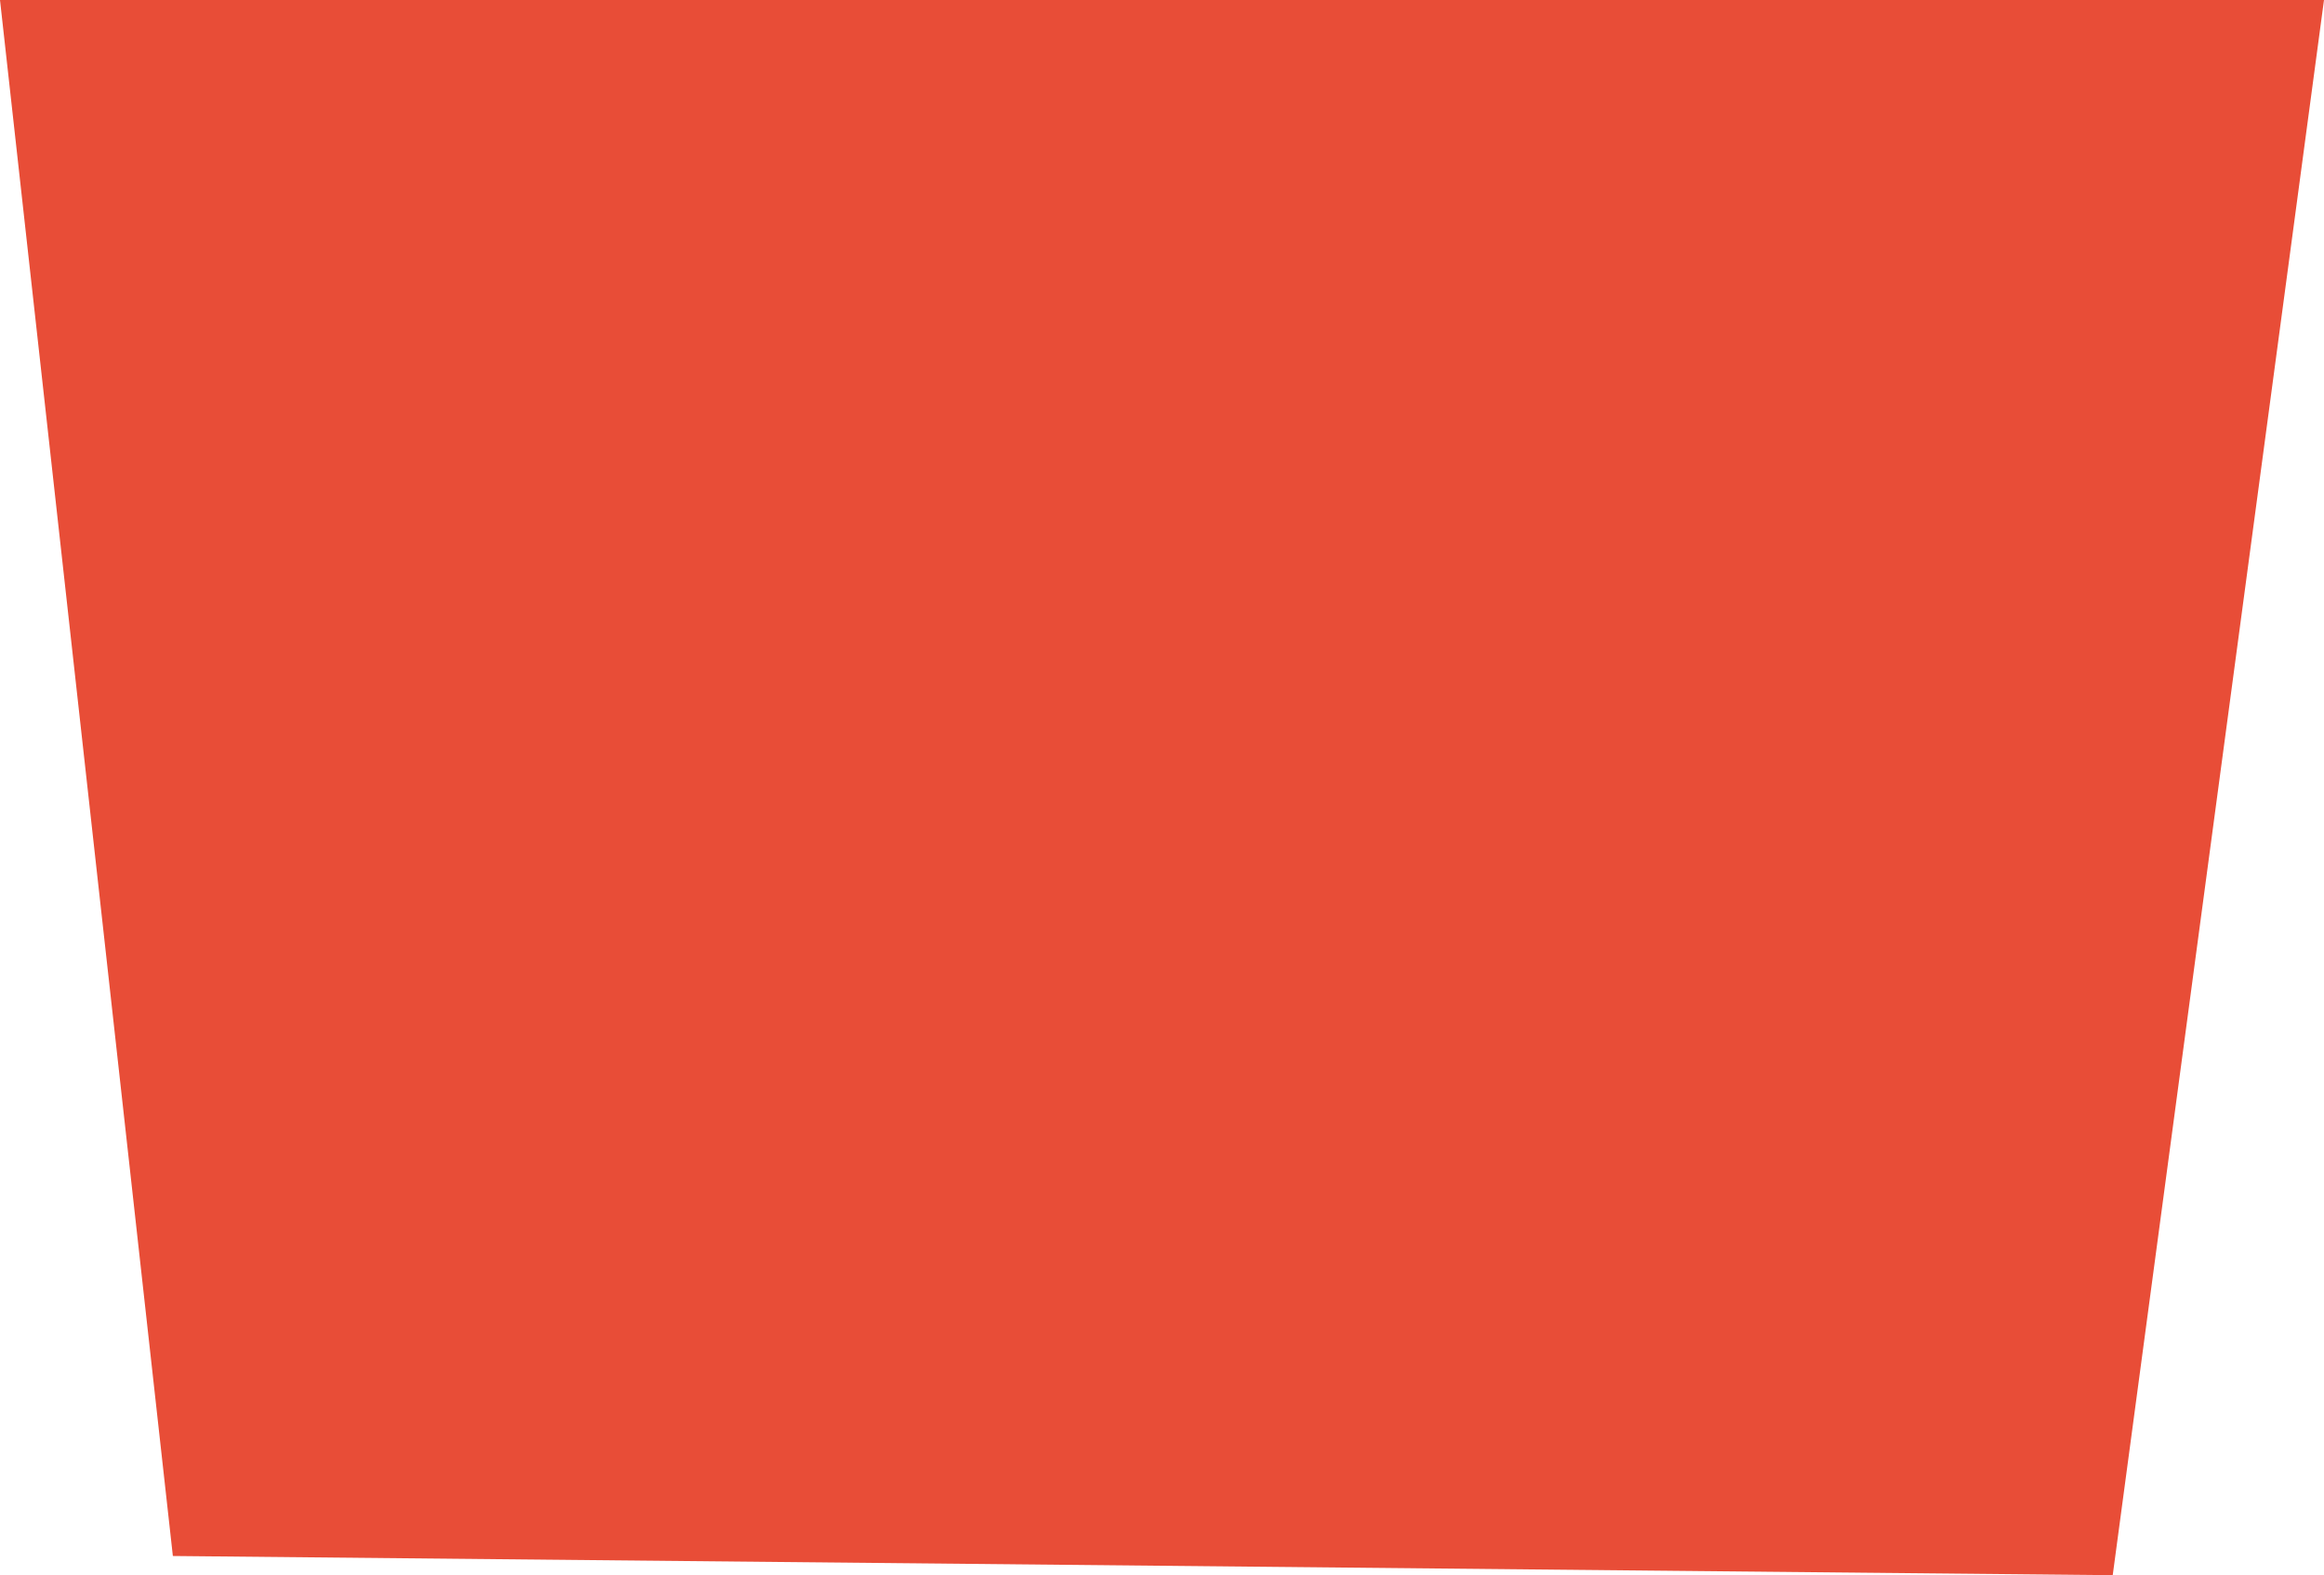 <svg xmlns="http://www.w3.org/2000/svg" width="15.125" height="10.25" viewBox="0 0 15.125 10.25">
  <defs>
    <style>
      .cls-1 {
        fill: #e84d37;
        fill-rule: evenodd;
      }
    </style>
  </defs>
  <path id="Корзина_заполнена" data-name="Корзина заполнена" class="cls-1" d="M4.5,3.375H19.625L18.25,13.625,5.625,13.5Z" transform="translate(-4.5 -3.375)"/>
</svg>
